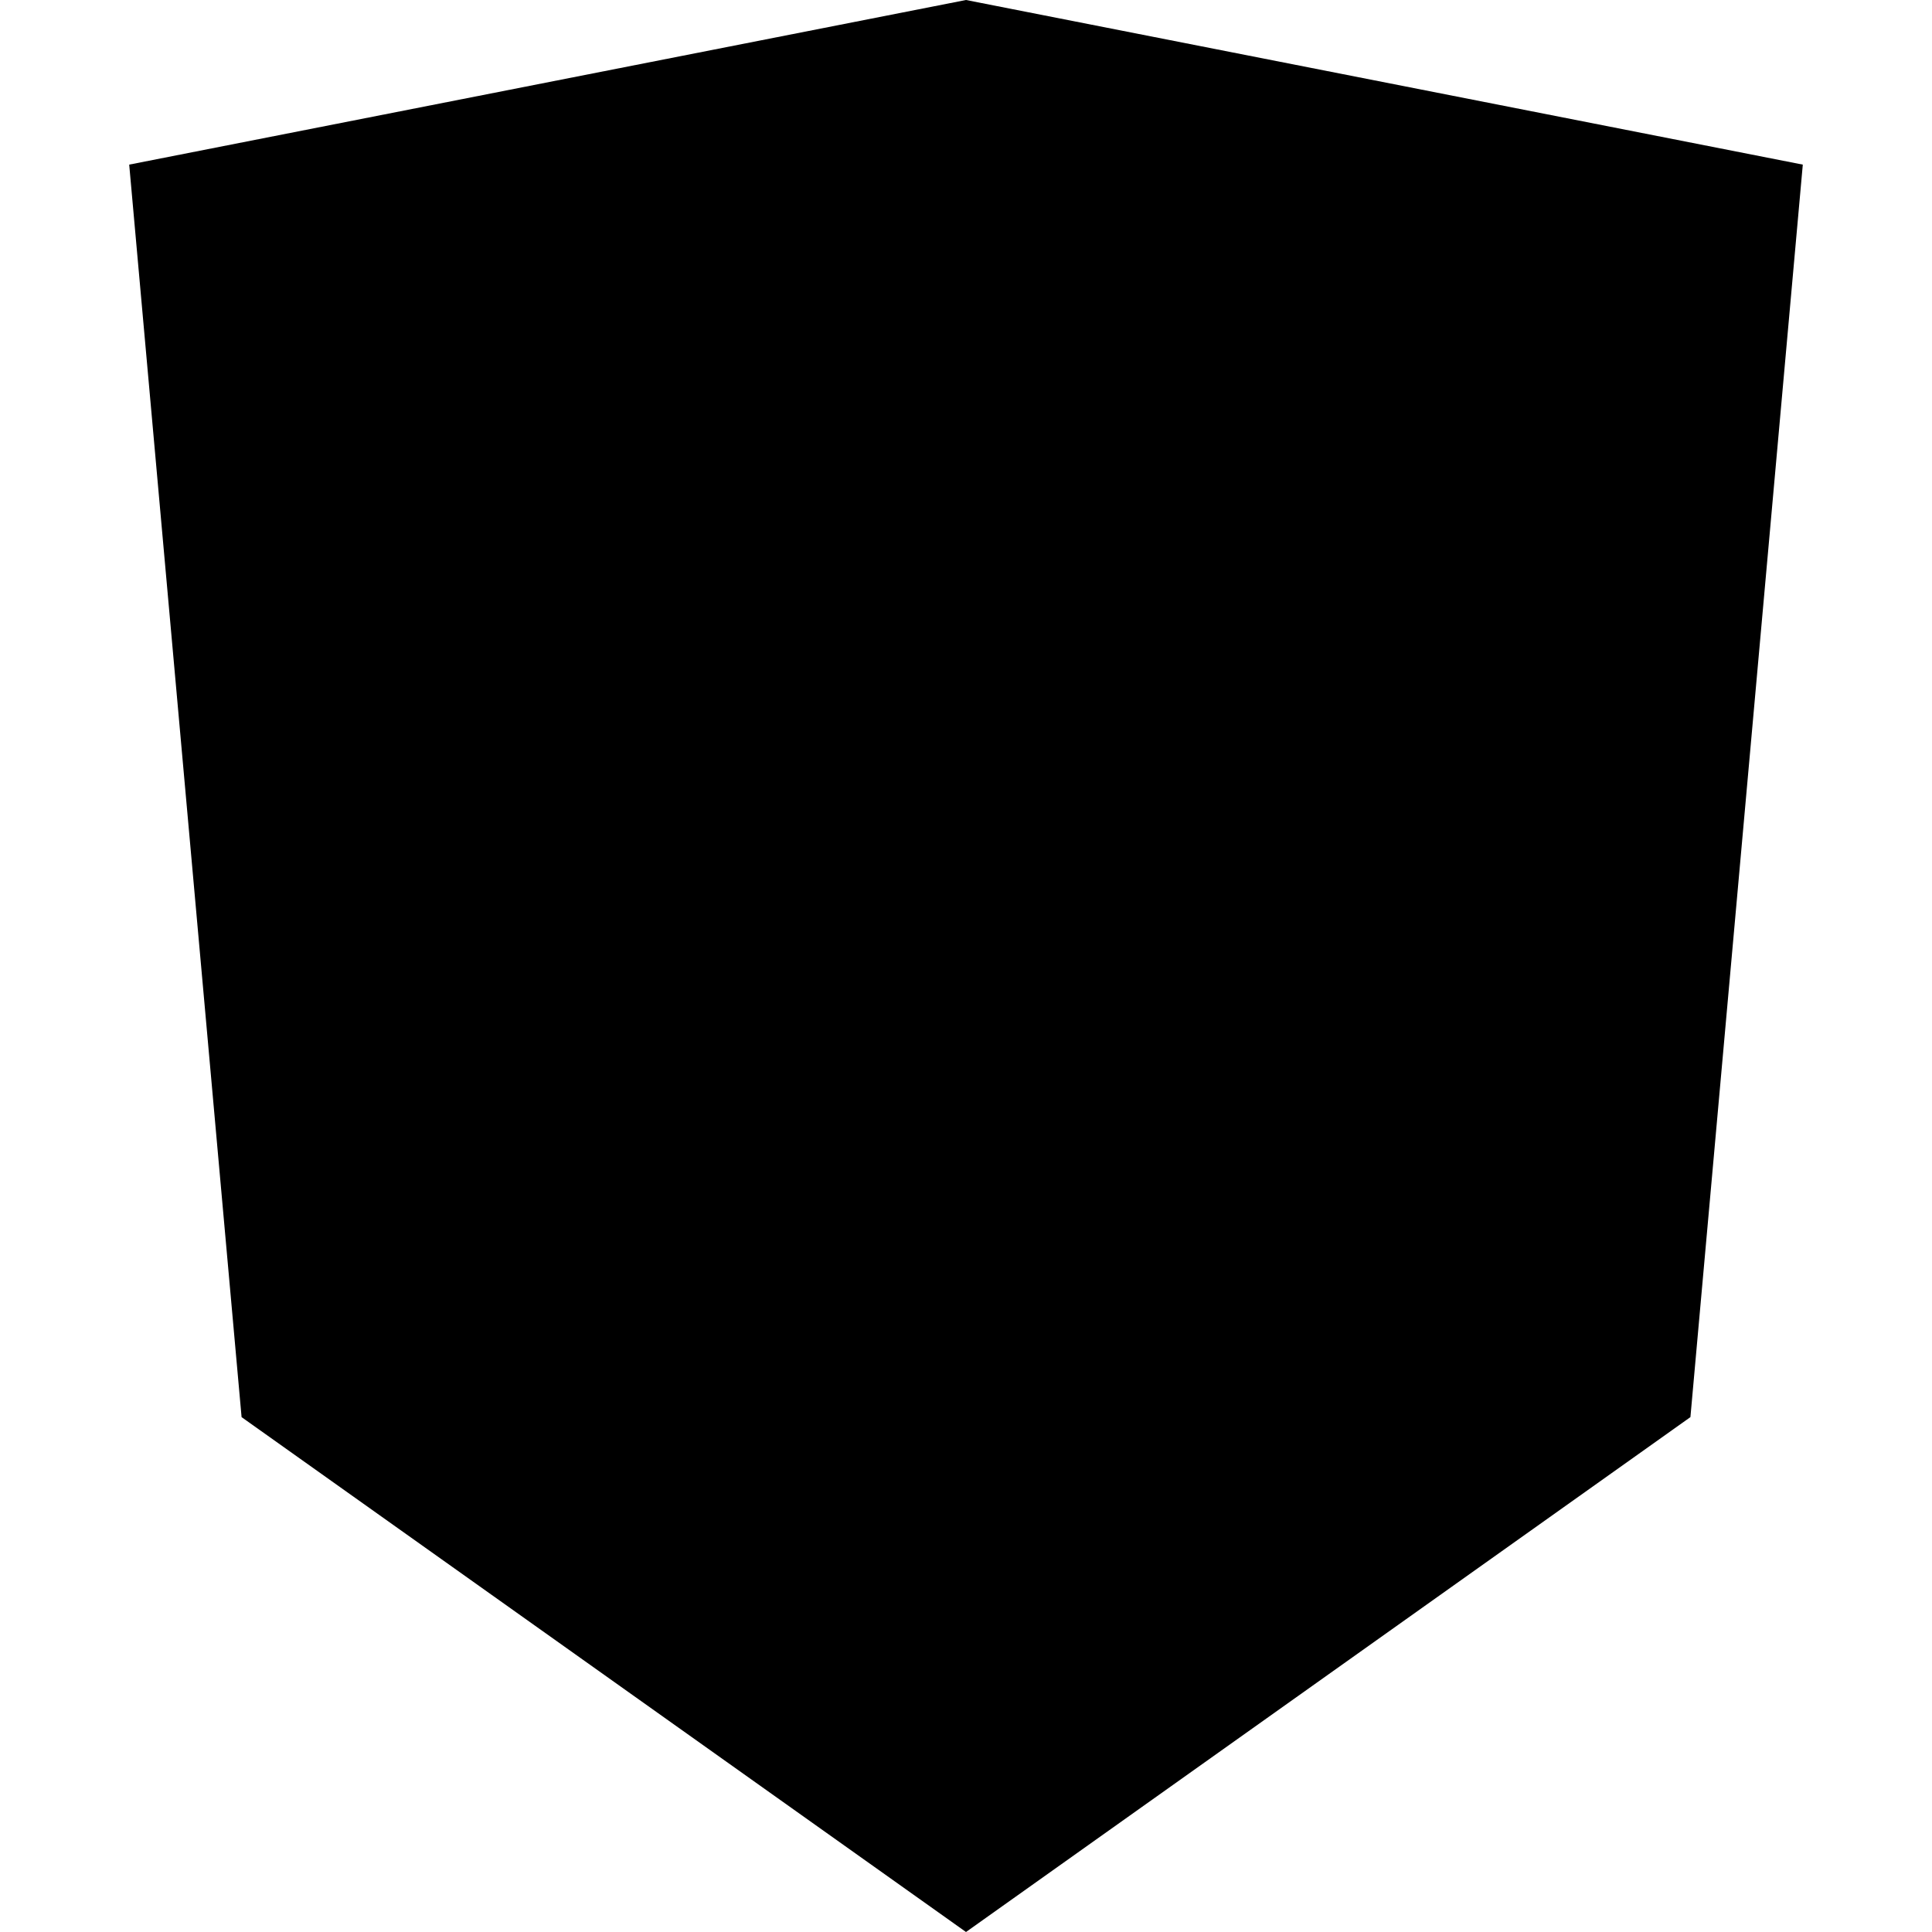 <svg xmlns="http://www.w3.org/2000/svg" width="24" height="24" viewBox="0 0 24 24"><path d="M12 0L1.605 2.045l1.396 15.559L12 24l8.999-6.396 1.396-15.559L12 0zm3.508 16.015c-.771 0-1.148-.55-1.683-.992l-1.108.645c.613 1.193 1.473 2.103 2.919 2.103 1.487 0 2.527-.702 2.527-2.153 0-1.123-.727-1.765-2.02-2.172l-.546-.191c-.647-.22-.908-.487-.908-1.026 0-.486.378-.836.973-.836.566 0 .927.25 1.276.779l1.073-.695c-.591-.953-1.392-1.4-2.421-1.4-1.344 0-2.2.86-2.2 1.921 0 1.132.766 1.75 1.831 2.09l.545.191c.693.235.975.52.975 1.045-.001.516-.453.867-1.048.867zm-5.09-.307c-.27 0-.442-.177-.545-.369-.137-.255-.07-.588-.07-1.079v-4.937h-1.812v5.016c0 1.489.54 2.167 1.72 2.167.426 0 .872-.074 1.257-.241v-1.426c-.246.04-.41.068-.576.068z"/></svg>
